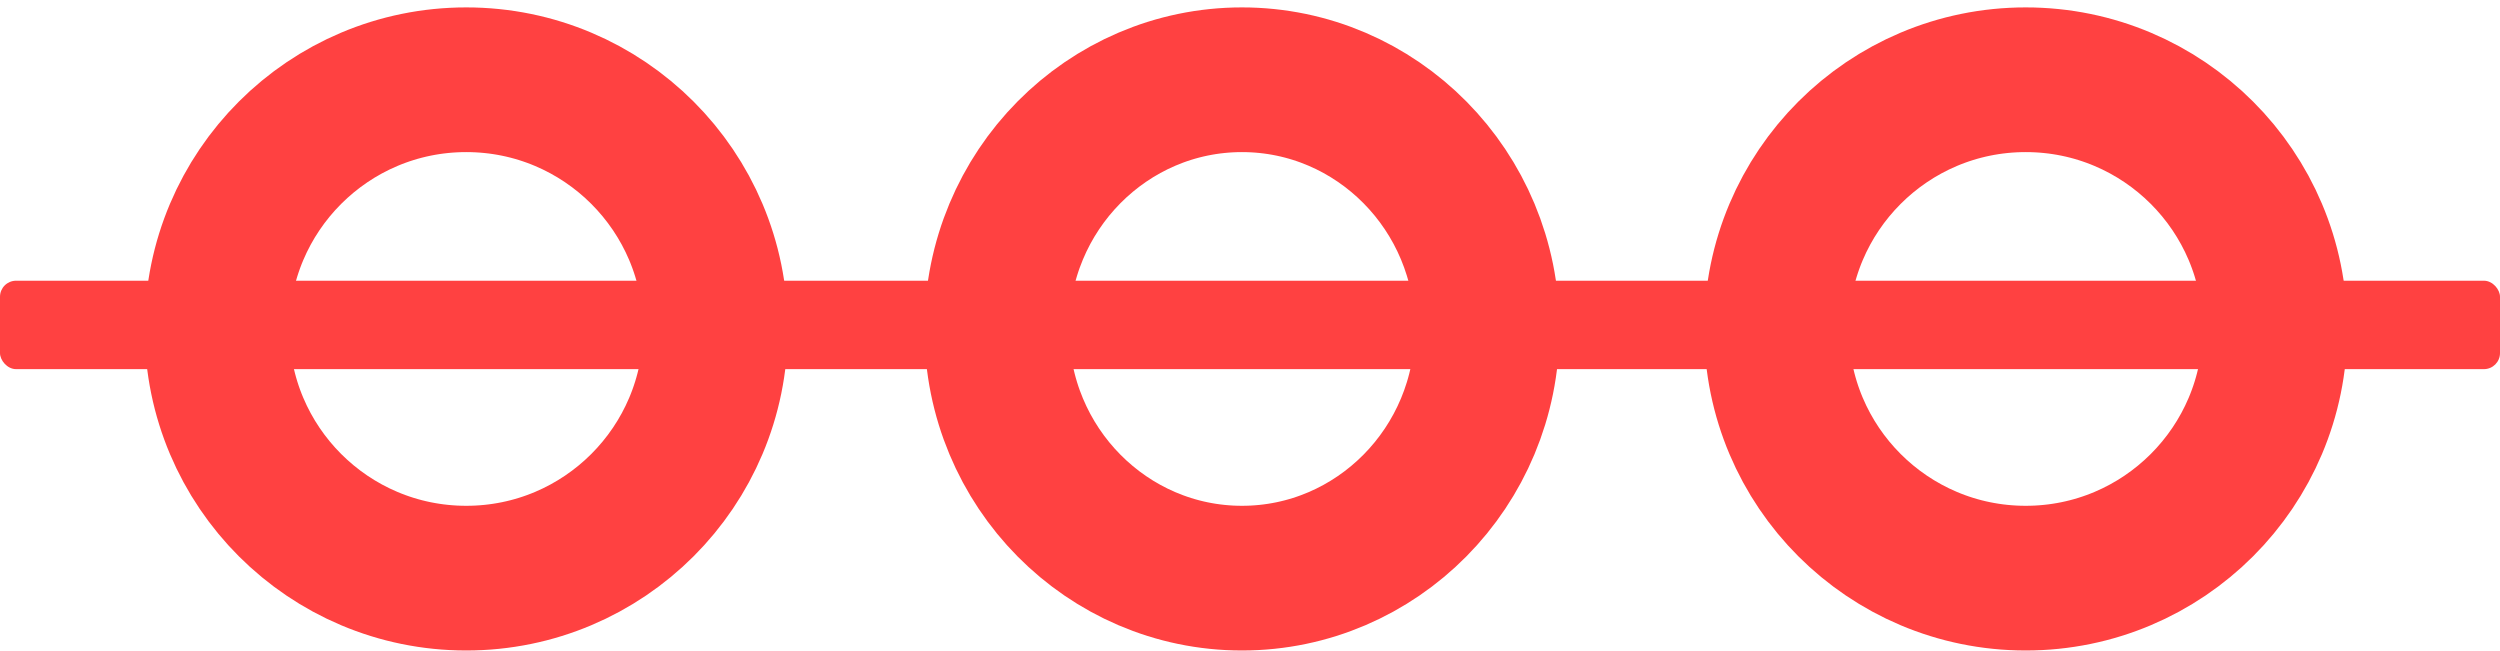 <svg width="311" height="81" viewBox="0 0 311 81" fill="none" xmlns="http://www.w3.org/2000/svg">
<circle cx="252" cy="40.921" r="31" stroke="#FF4141" stroke-width="18"/>
<path d="M185 40.921C185 58.149 171.238 71.921 154.5 71.921C137.762 71.921 124 58.149 124 40.921C124 23.693 137.762 9.921 154.5 9.921C171.238 9.921 185 23.693 185 40.921Z" stroke="#FF4141" stroke-width="18"/>
<circle cx="58" cy="40.921" r="31" stroke="#FF4141" stroke-width="18"/>
<rect y="34.921" width="311" height="11" rx="2" fill="#FF4141"/>
</svg>
